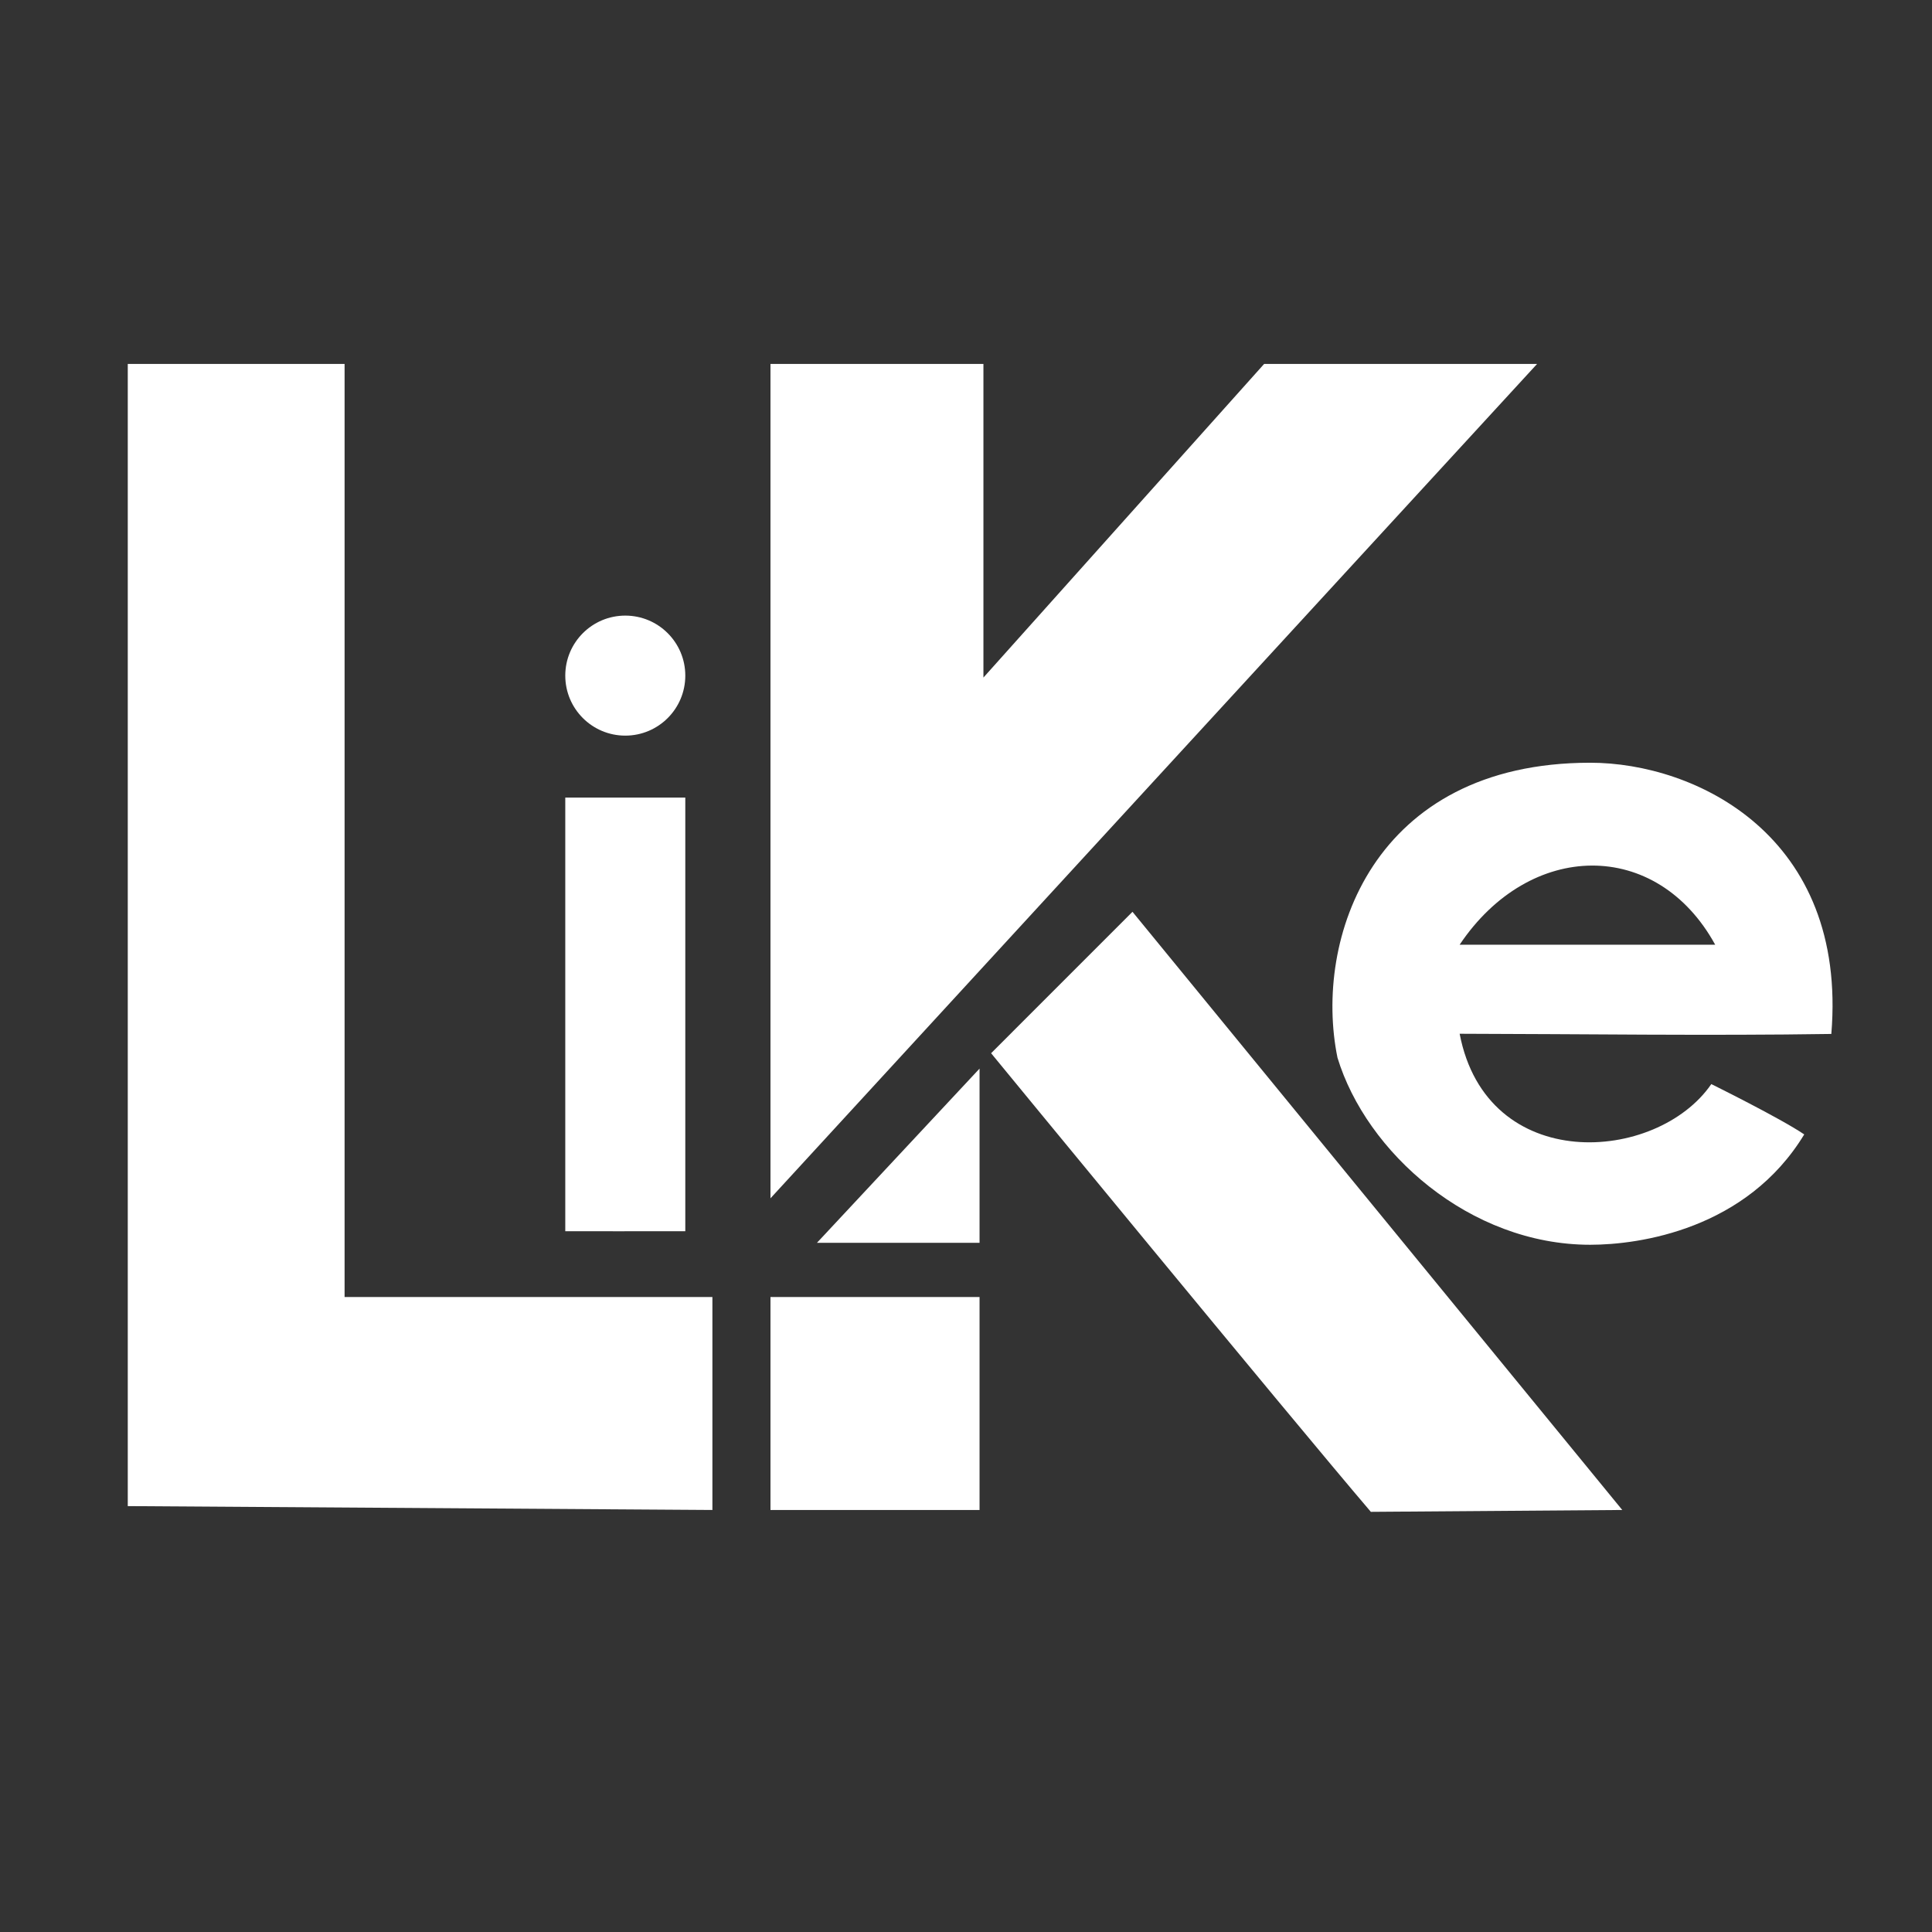<svg width="499" height="499" viewBox="0 0 499 499" fill="none" xmlns="http://www.w3.org/2000/svg">
<rect x="0" y="0" width="499" height="499" fill="#333333" stroke="none"/>
<path d="M33 94H89V335H184V390L33 389V94Z" fill="white"/>
<path d="M199 94H254V175L326.5 94H397L199 309.5V94Z" fill="white"/>
<path d="M473 267.049C441.019 267.54 408.987 267.06 377 267C384 303.5 427.893 300.5 442 280C442 280 459.865 288.825 466 293C451.121 317.5 423.5 321.5 410.721 321.5C379.5 321.5 352.856 297.538 345.445 273.173C339.197 242.617 354.5 197 410.721 197C438 197 477.225 215.883 473 267.049ZM377 244H443C427.893 216.5 395.106 217 377 244Z" fill="white"/>
<path d="M292.5 235.5L419 390L354.063 390.481C332.619 365.351 255.984 272.027 255.984 272.027L292.5 235.5Z" fill="white"/>
<path d="M177 206V318C171.992 318.029 146 318 146 318V206H177Z" fill="white"/>
<path d="M199 335C216.82 335 234.64 335 253 335C253 353.15 253 371.3 253 390C235.18 390 217.36 390 199 390C199 371.85 199 353.7 199 335Z" fill="white"/>
<path d="M253 276V298.5V321H211L253 276Z" fill="white"/>
<circle cx="161.5" cy="174.5" r="15.5" fill="white"/>
</svg>
